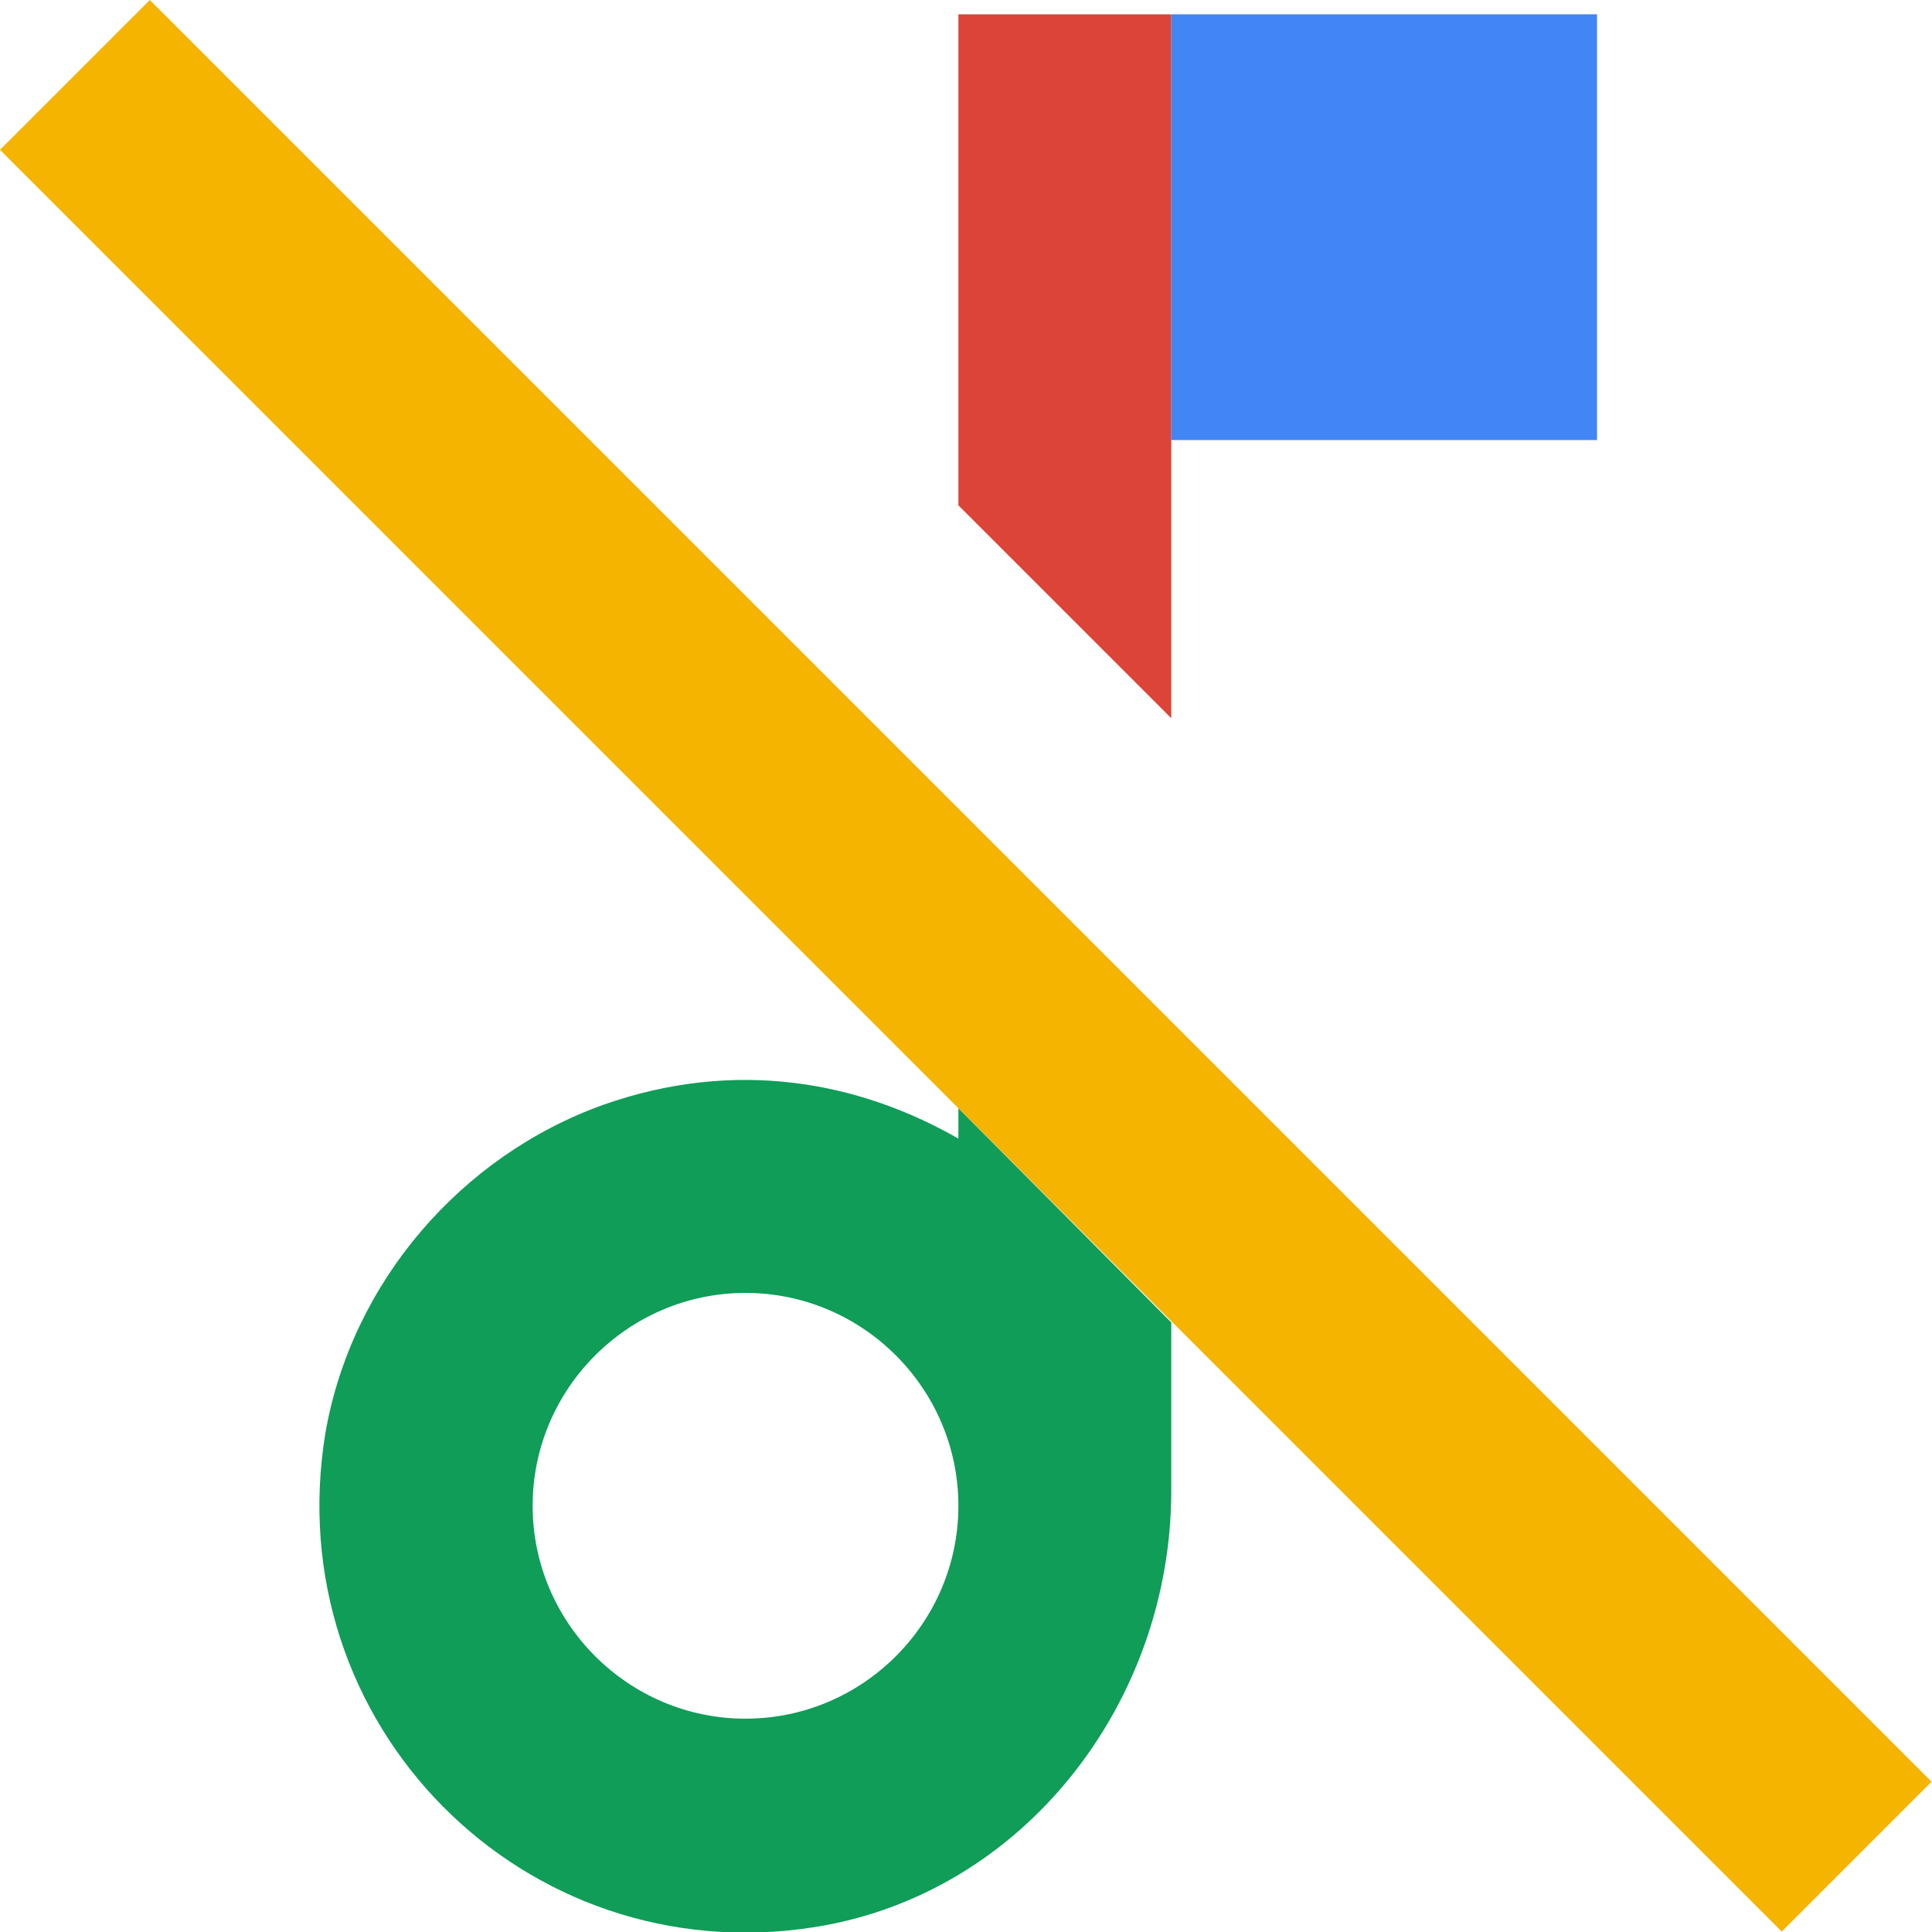 <?xml version="1.0" encoding="utf-8"?>
<!-- Generator: Adobe Illustrator 24.1.1, SVG Export Plug-In . SVG Version: 6.00 Build 0)  -->
<svg version="1.1" id="vector" xmlns="http://www.w3.org/2000/svg" xmlns:xlink="http://www.w3.org/1999/xlink" x="0px" y="0px"
	 viewBox="0 0 432 432" style="enable-background:new 0 0 432 432;" xml:space="preserve">
<style type="text/css">
	.st0{fill:#0F9D58;}
	.st1{fill:#F4B400;}
	.st2{fill:#DB4437;}
	.st3{fill:#4285F4;}
</style>
<path id="path_4" class="st0" d="M214.3,247.8v6.8c-22.5-12.9-50-17.9-79.3-7.6c-31.9,11.4-56.3,39.7-62.2,73.2
	c-10.9,65.3,44.3,121,109.4,110.7c46.7-7.4,79.7-50.2,79.7-97.6v-37.6 M166.7,384.3c-26.2,0-47.6-21.4-47.6-47.6
	s21.4-47.6,47.6-47.6s47.6,21.4,47.6,47.6S192.9,384.3,166.7,384.3z"/>
<path id="path_5" class="st1" d="M0,33.5L33.5,0l398.4,398.4l-33.5,33.5L0,33.5z"/>
<path id="path_6" class="st2" d="M261.9,160.6V3.2h-47.6V113L261.9,160.6z"/>
<path id="path_7" class="st3" d="M261.9,3.2h95.2v95.2h-95.2V3.2z"/>
</svg>
